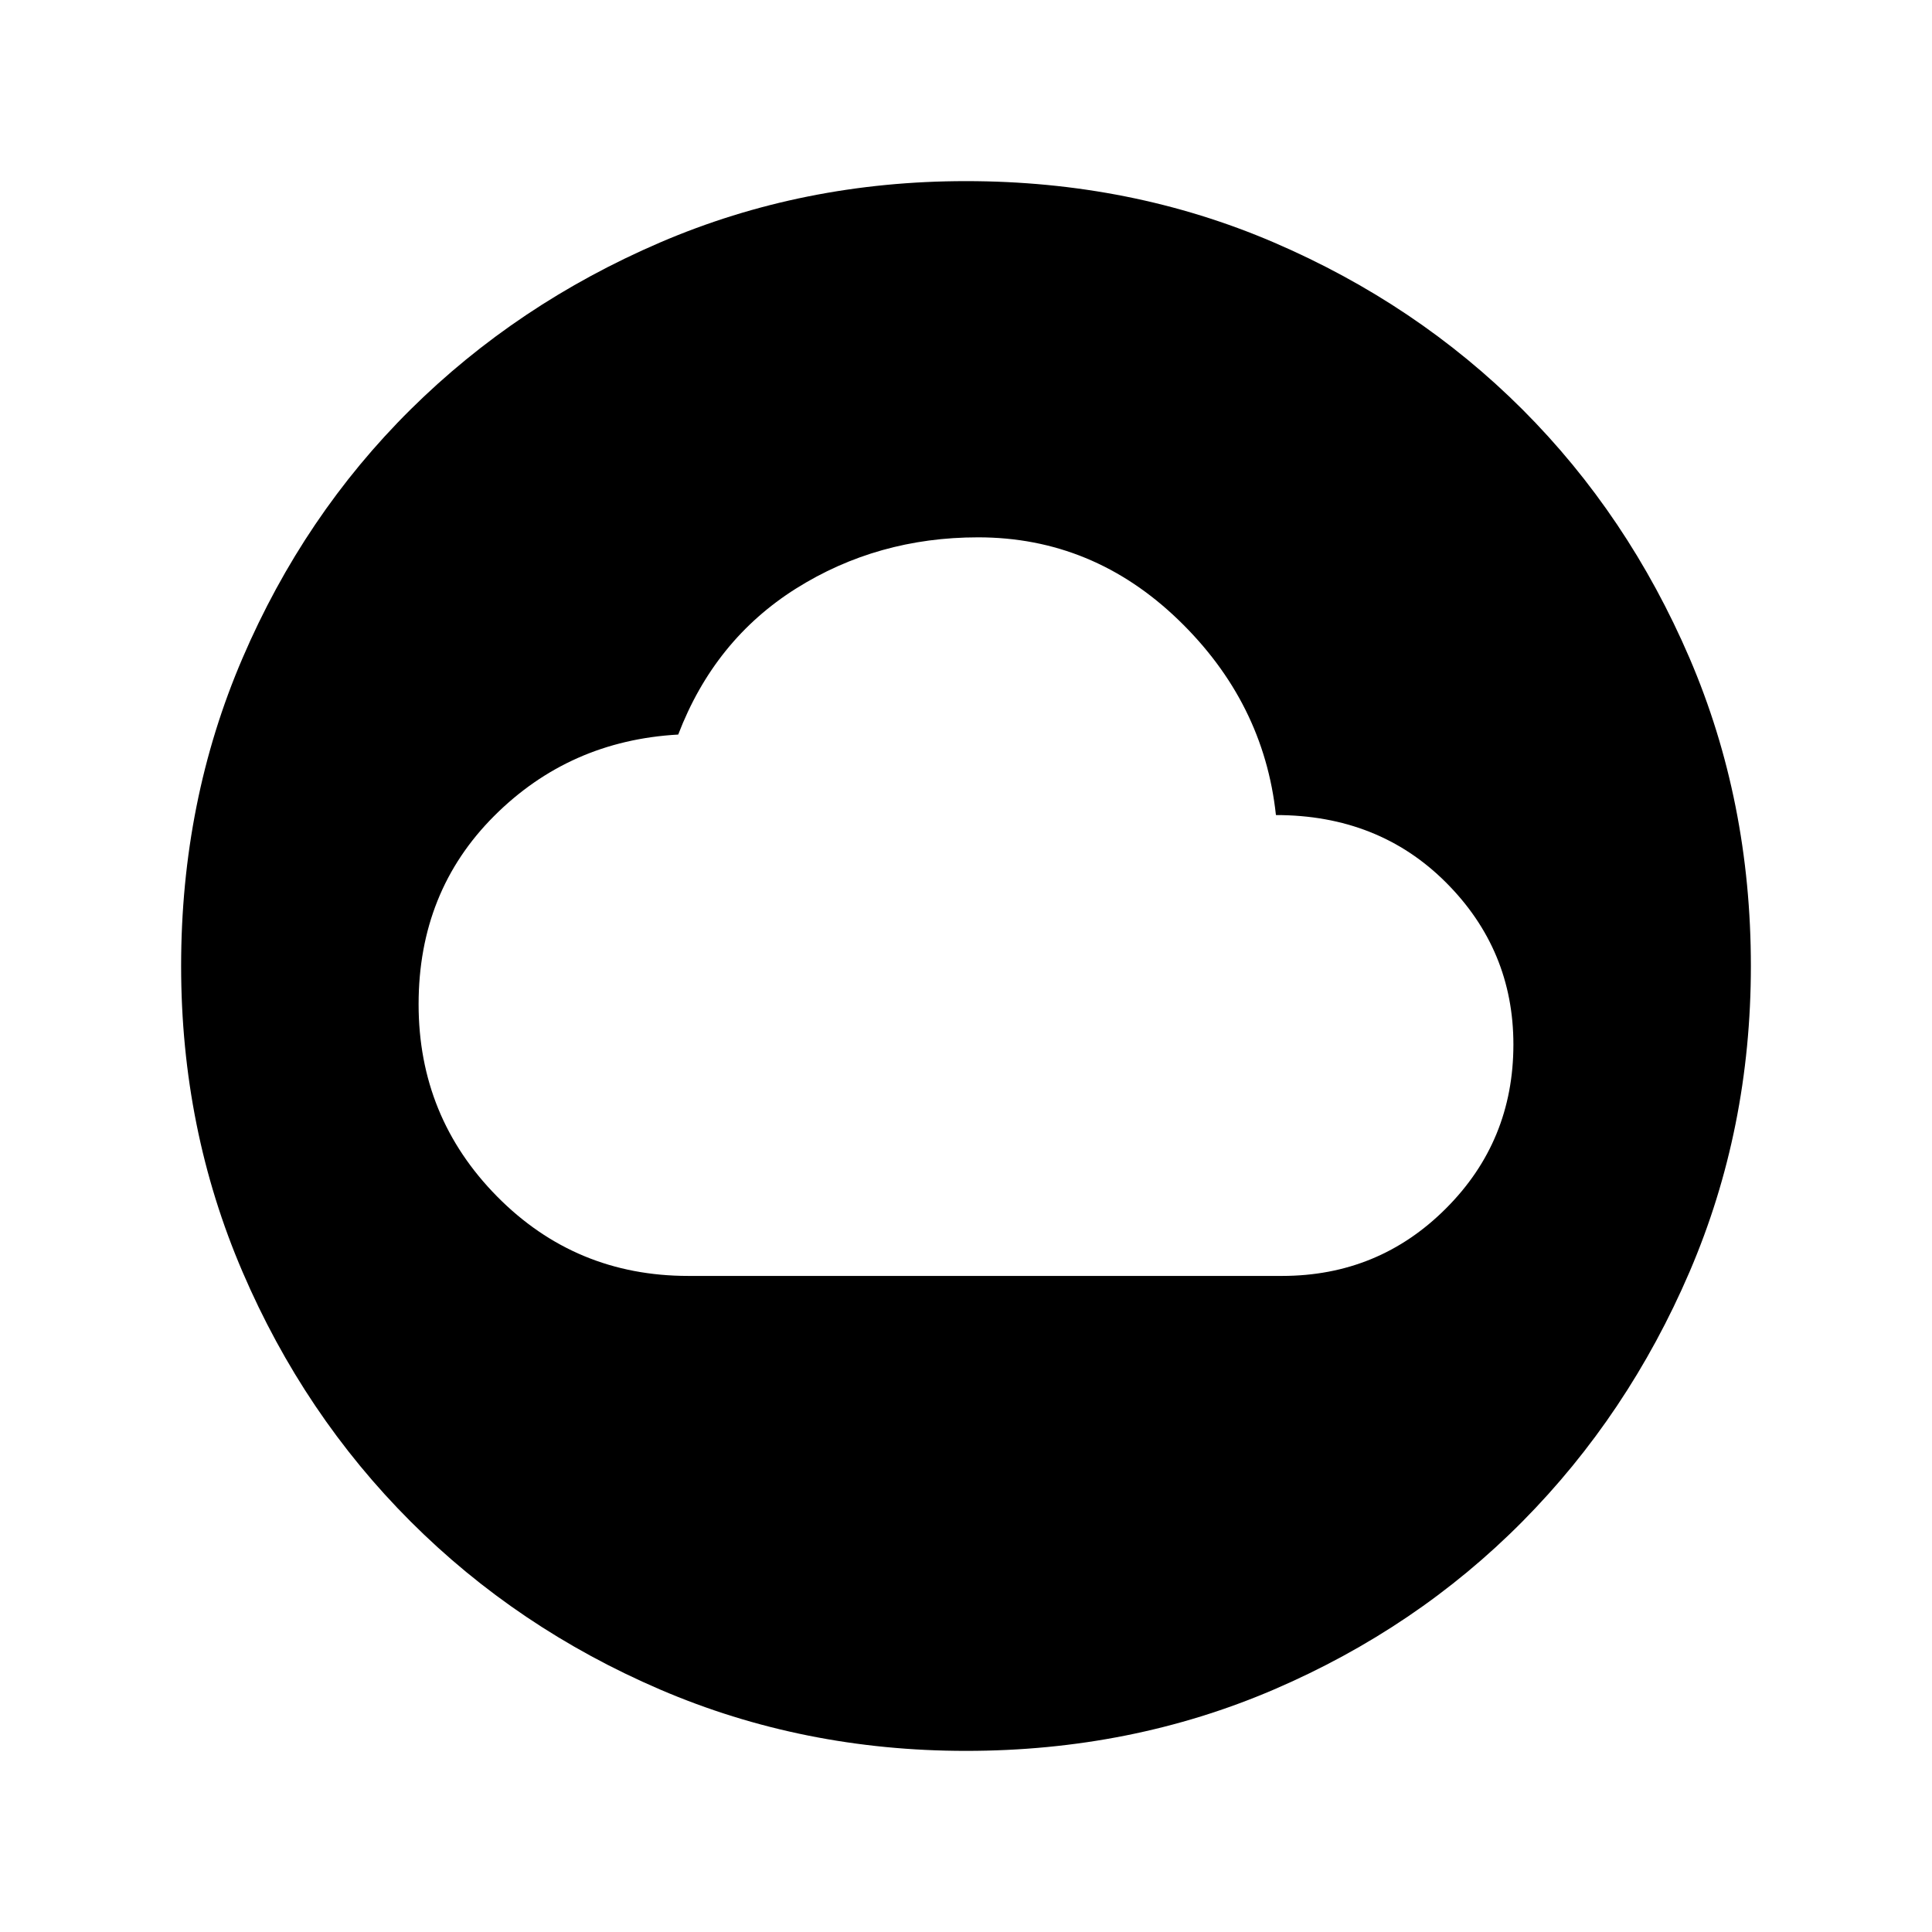 <svg xmlns="http://www.w3.org/2000/svg" height="24" width="24"><path d="M8.55 15.85H15.925Q17.125 15.85 17.962 15.012Q18.8 14.175 18.8 12.975Q18.8 11.8 17.962 10.962Q17.125 10.125 15.85 10.125Q15.7 8.725 14.638 7.7Q13.575 6.675 12.15 6.675Q10.9 6.675 9.887 7.312Q8.875 7.95 8.425 9.125Q7.075 9.2 6.138 10.137Q5.2 11.075 5.2 12.475Q5.2 13.875 6.175 14.863Q7.15 15.85 8.55 15.85ZM12 21.75Q9.975 21.75 8.2 20.988Q6.425 20.225 5.1 18.9Q3.775 17.575 3.013 15.8Q2.25 14.025 2.25 12Q2.25 9.95 3.013 8.175Q3.775 6.4 5.1 5.087Q6.425 3.775 8.2 3.012Q9.975 2.25 12 2.25Q14.05 2.25 15.825 3.012Q17.6 3.775 18.913 5.087Q20.225 6.4 20.988 8.175Q21.75 9.95 21.75 12Q21.75 14.025 20.988 15.8Q20.225 17.575 18.913 18.9Q17.6 20.225 15.825 20.988Q14.05 21.75 12 21.75Z"/></svg>